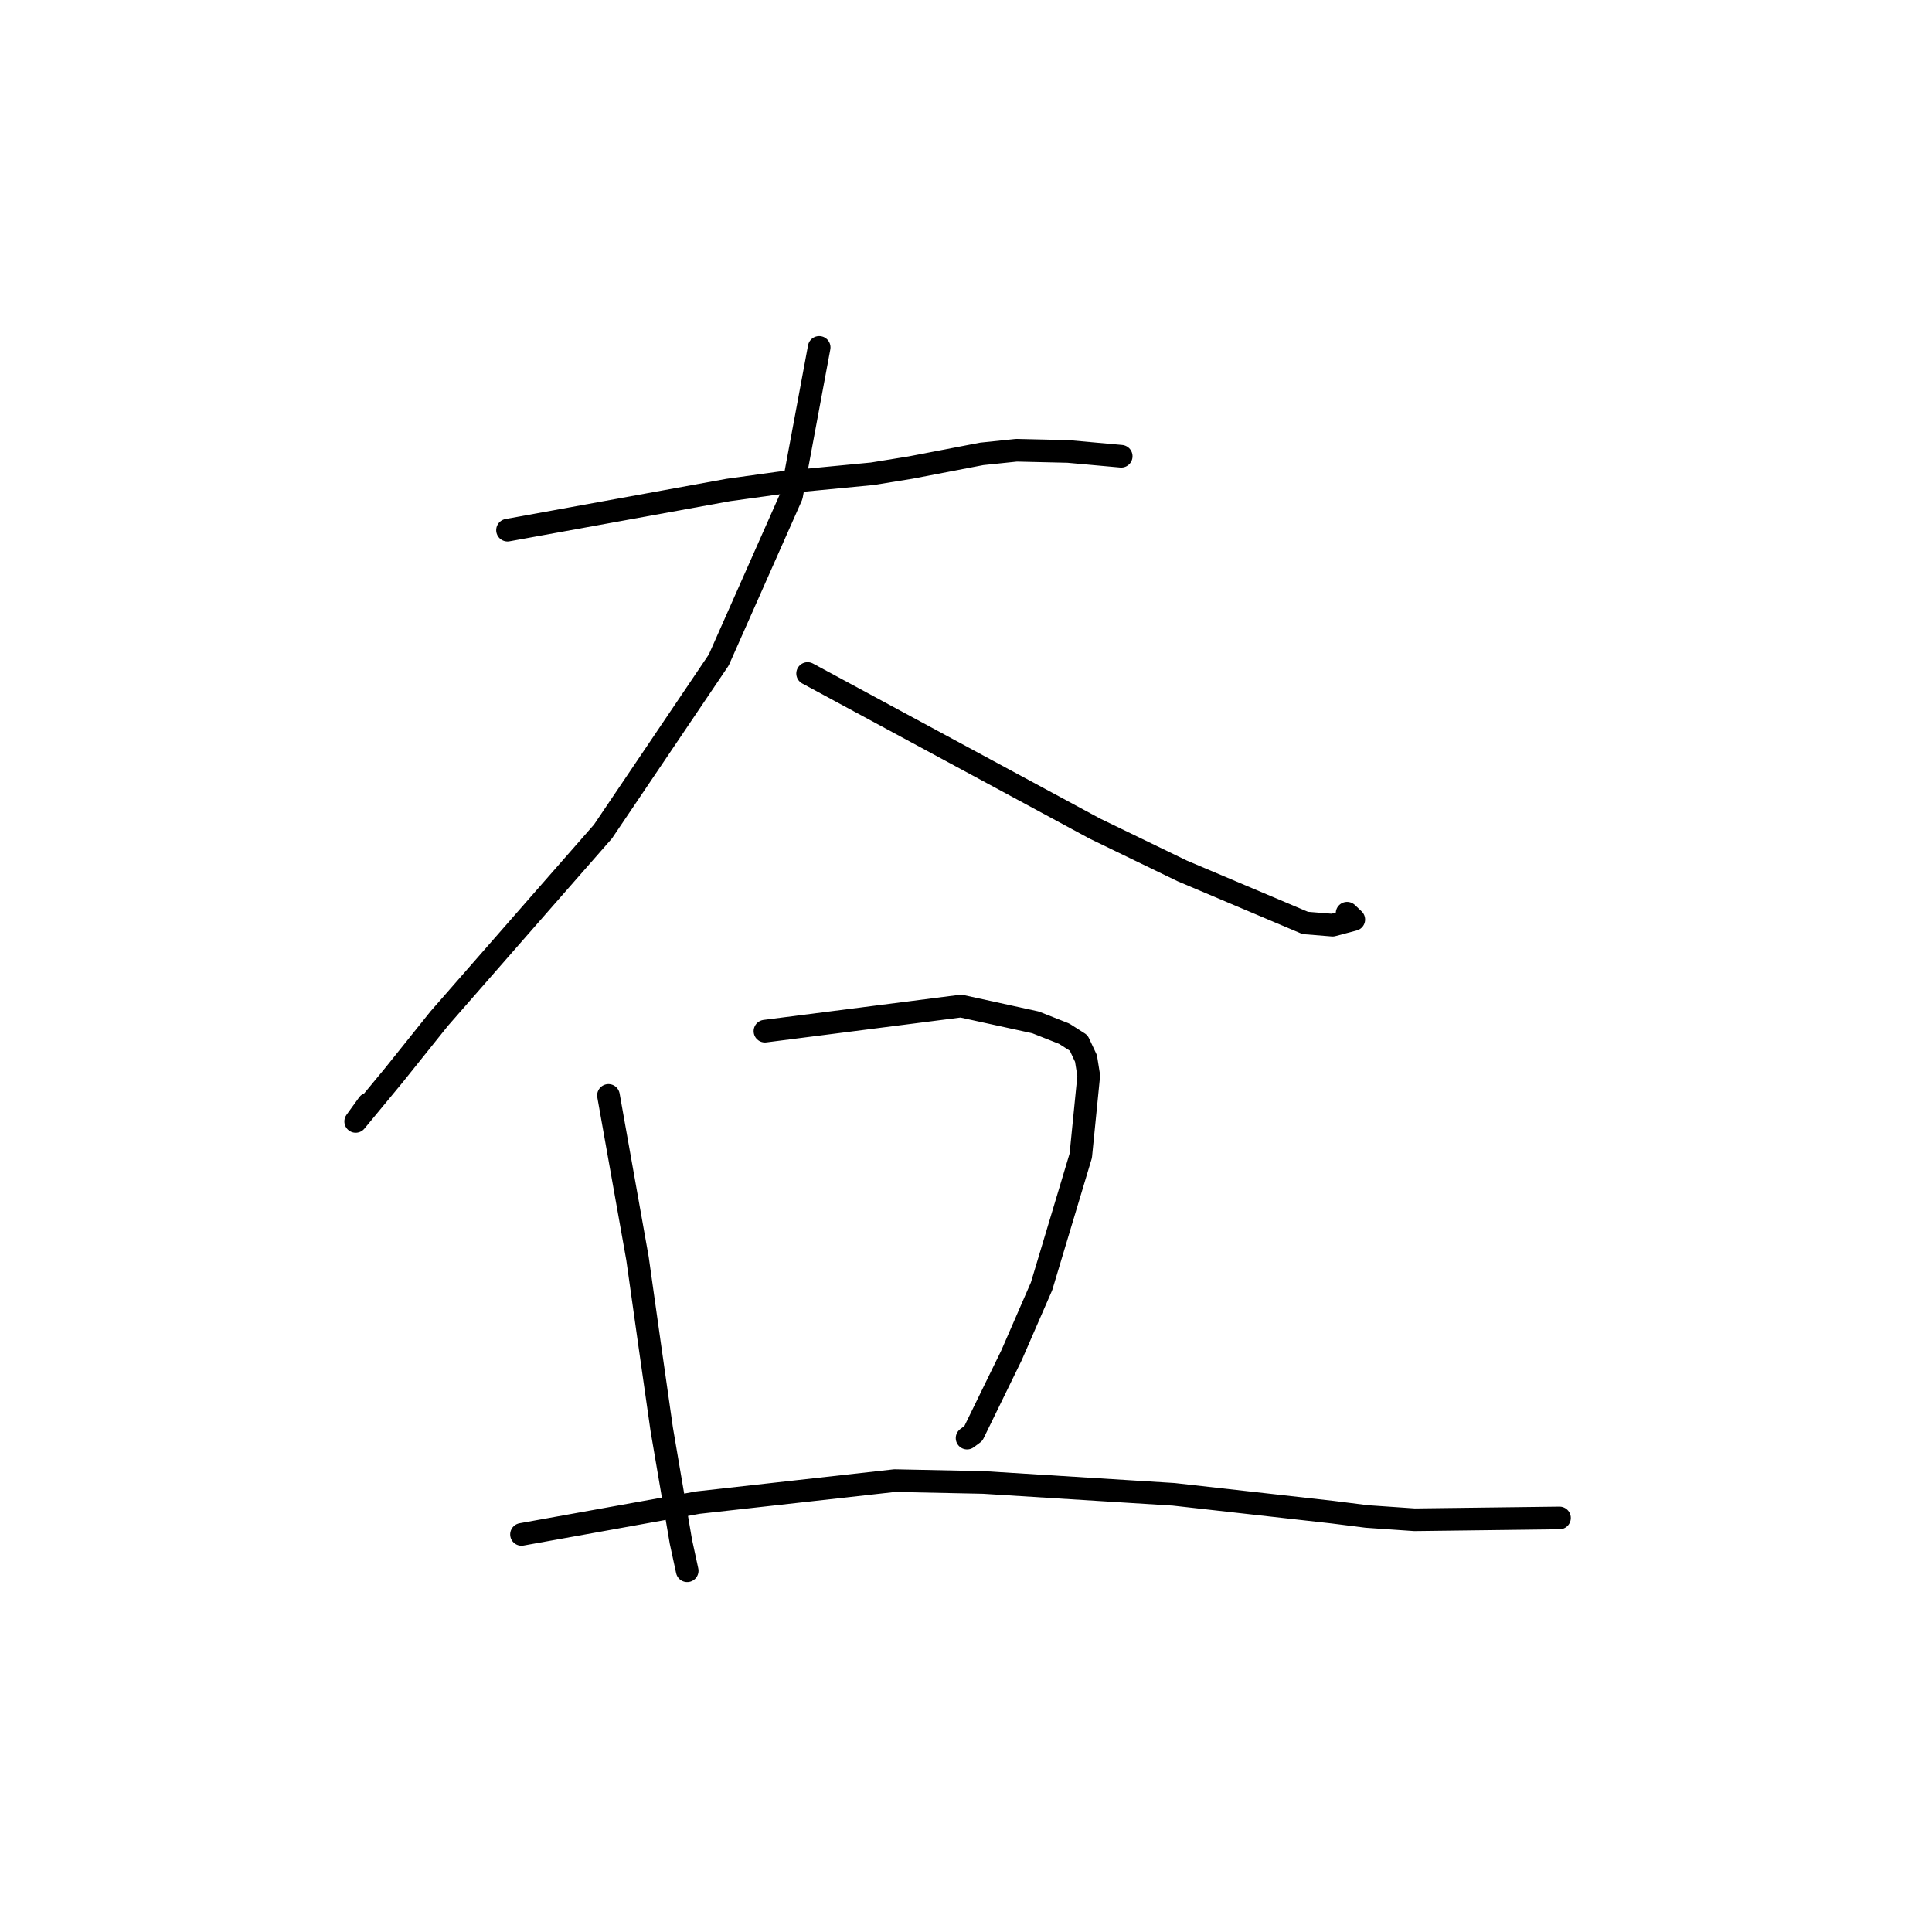 <?xml version="1.0" standalone="no"?>
    <svg width="256" height="256" xmlns="http://www.w3.org/2000/svg" version="1.1">
    <polyline stroke="black" stroke-width="3" stroke-linecap="round" fill="transparent" stroke-linejoin="round" points="67.248 70.248 81.88 67.587 96.512 64.925 103.933 63.896 115.592 62.775 120.67 61.952 130.08 60.142 134.691 59.662 141.522 59.82 148.068 60.41 148.566 60.455 " />
        <polyline stroke="black" stroke-width="3" stroke-linecap="round" fill="transparent" stroke-linejoin="round" points="108.545 46.034 106.714 55.867 104.882 65.701 95.239 87.453 79.896 110.183 72.044 119.143 58.191 134.977 52.179 142.484 47.128 148.594 48.806 146.276 " />
        <polyline stroke="black" stroke-width="3" stroke-linecap="round" fill="transparent" stroke-linejoin="round" points="107.013 89.243 126.044 99.519 145.074 109.795 156.649 115.399 172.95 122.295 176.574 122.589 179.384 121.844 178.496 121.005 " />
        <polyline stroke="black" stroke-width="3" stroke-linecap="round" fill="transparent" stroke-linejoin="round" points="80.625 145.147 82.548 155.954 84.472 166.76 86.114 178.401 87.682 189.388 90.224 204.288 90.988 207.815 91.056 208.132 " />
        <polyline stroke="black" stroke-width="3" stroke-linecap="round" fill="transparent" stroke-linejoin="round" points="101.36 136.632 114.346 134.97 127.332 133.308 137.21 135.469 141.014 136.971 142.933 138.196 143.899 140.253 144.264 142.53 143.207 153.139 138.013 170.437 134.037 179.571 128.974 189.941 128.142 190.556 " />
        <polyline stroke="black" stroke-width="3" stroke-linecap="round" fill="transparent" stroke-linejoin="round" points="69.101 203.317 80.795 201.21 92.488 199.102 118.554 196.189 130.318 196.433 155.52 198.005 176.569 200.368 181.107 200.941 187.435 201.376 204.755 201.16 206.488 201.138 206.644 201.136 " />
        </svg>